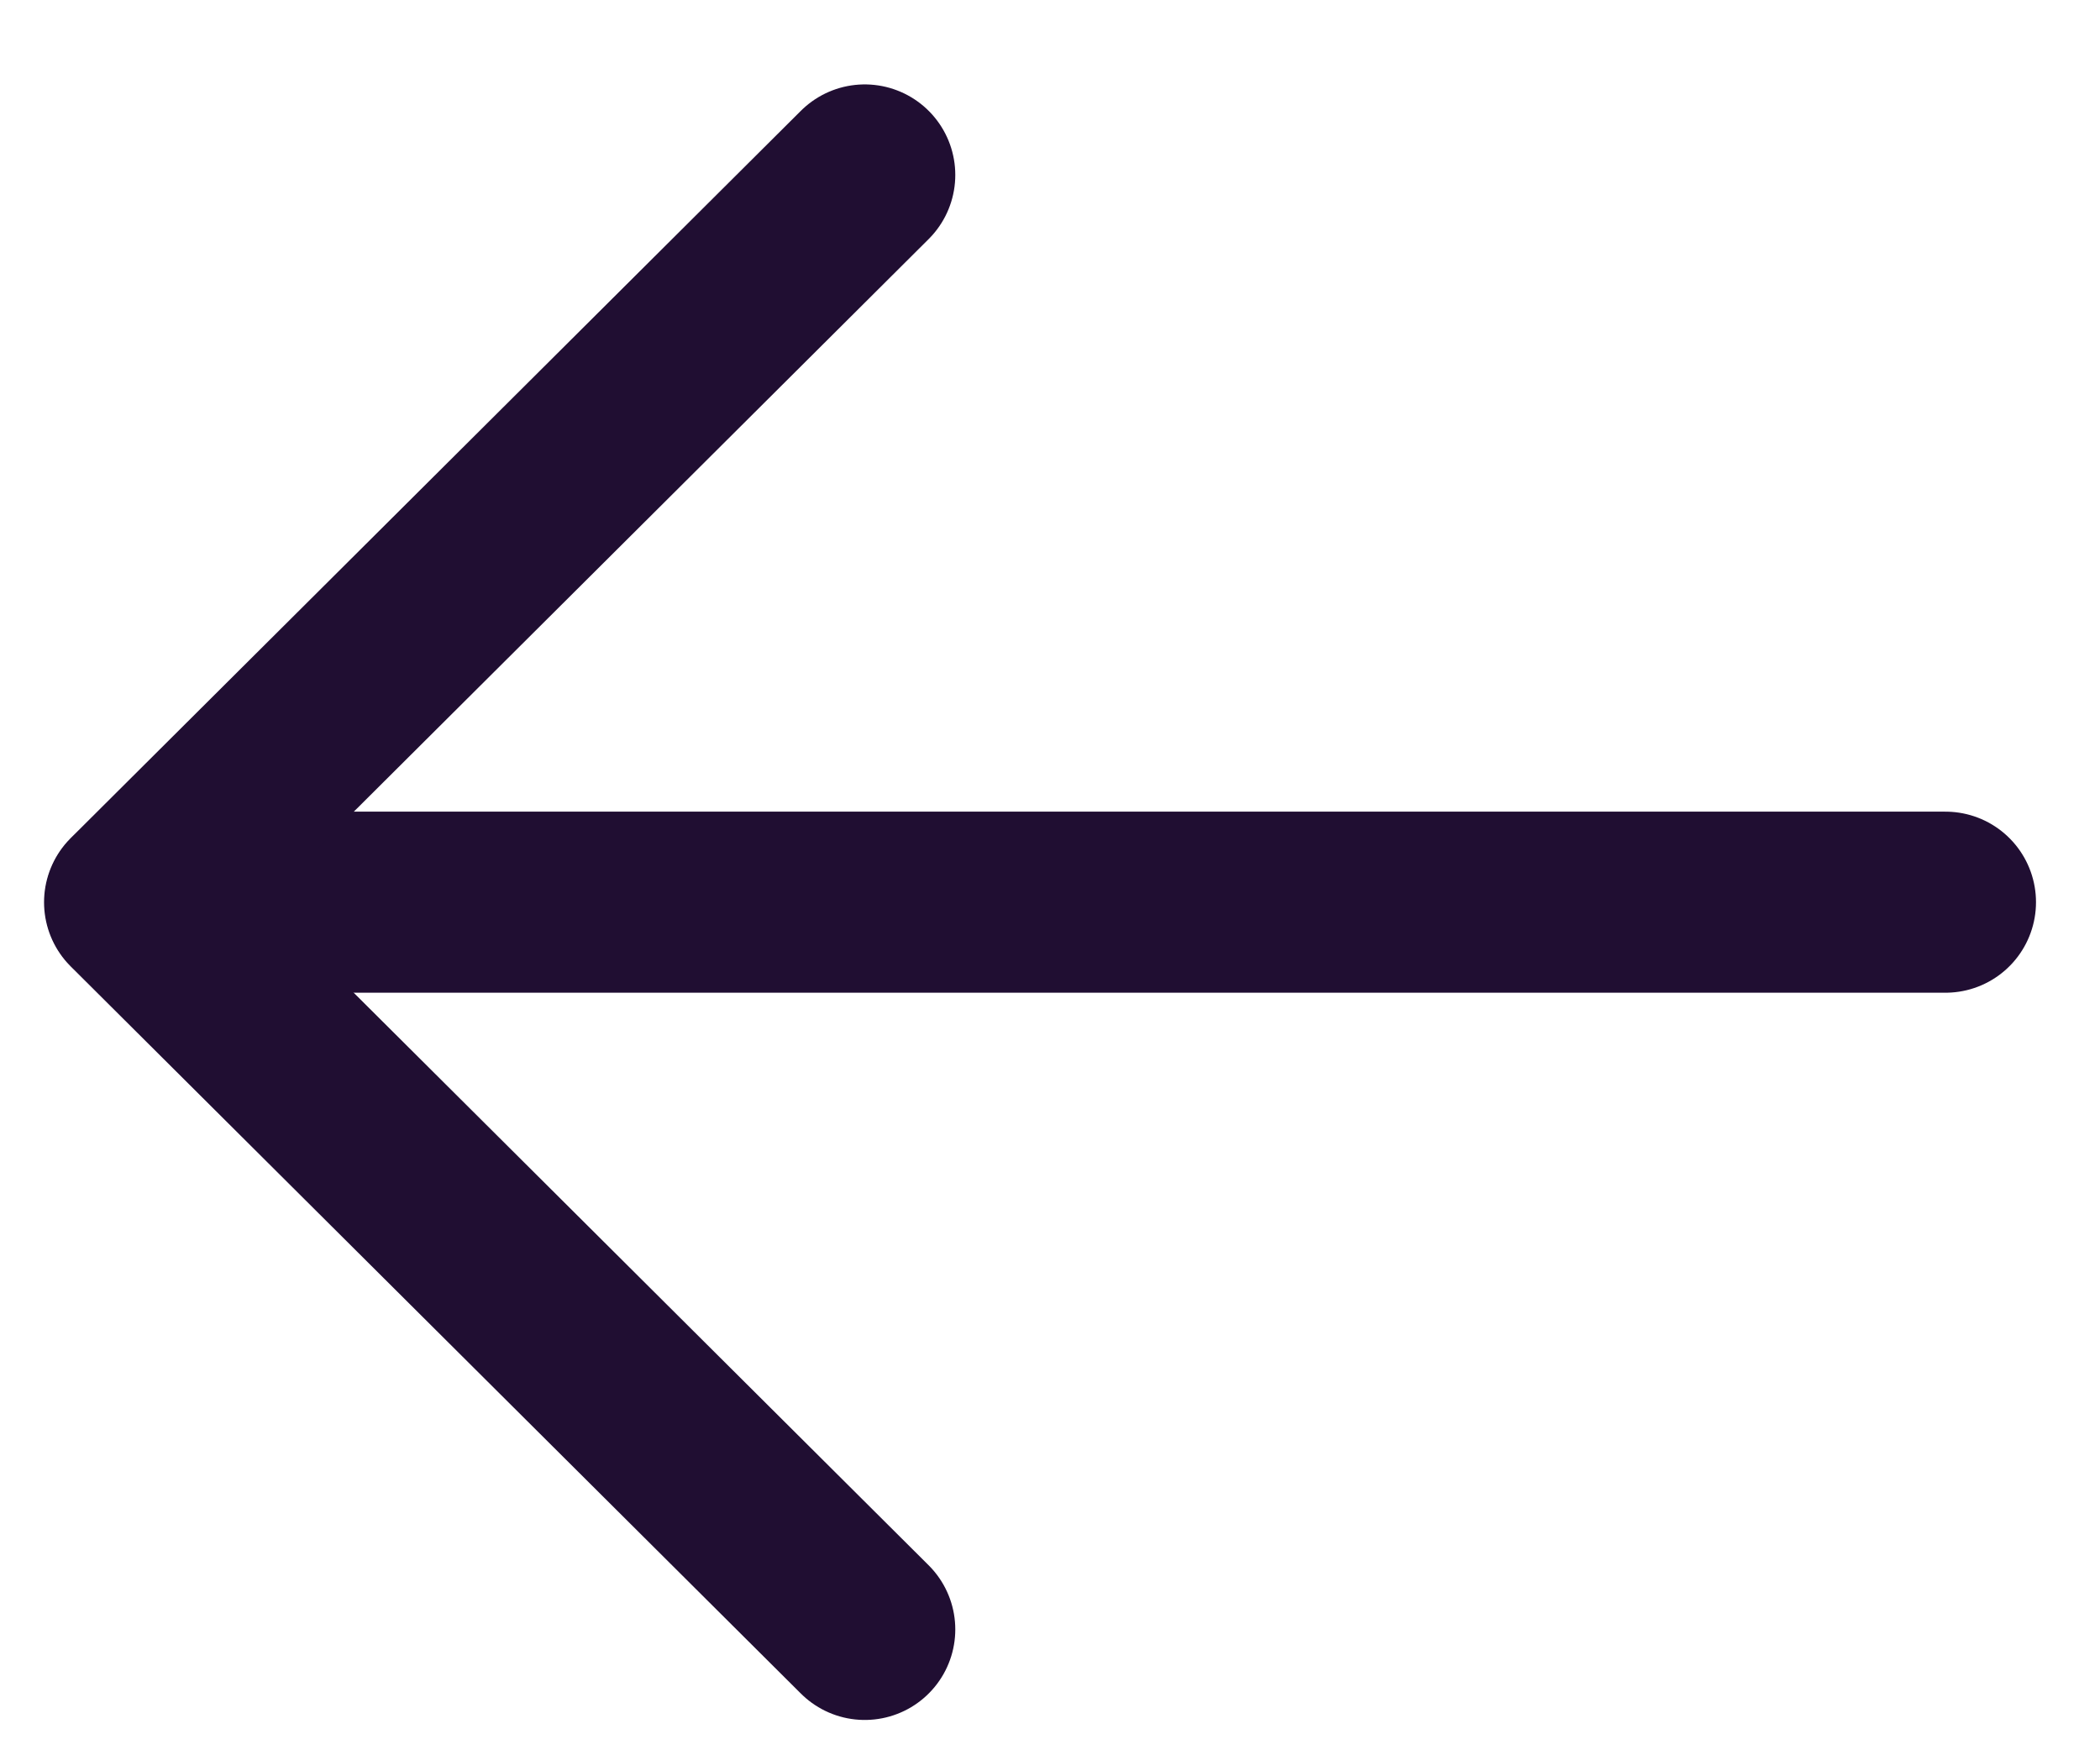 <svg width="24" height="20" viewBox="0 0 24 20" fill="none" xmlns="http://www.w3.org/2000/svg">
<path d="M1.545 10.309L22.234 10.309" stroke="#200E32" stroke-width="2.069" stroke-linecap="round" stroke-linejoin="round"/>
<path d="M9.883 18.619L1.538 10.31L9.883 1.999" stroke="#200E32" stroke-width="2.069" stroke-linecap="round" stroke-linejoin="round"/>
</svg>
